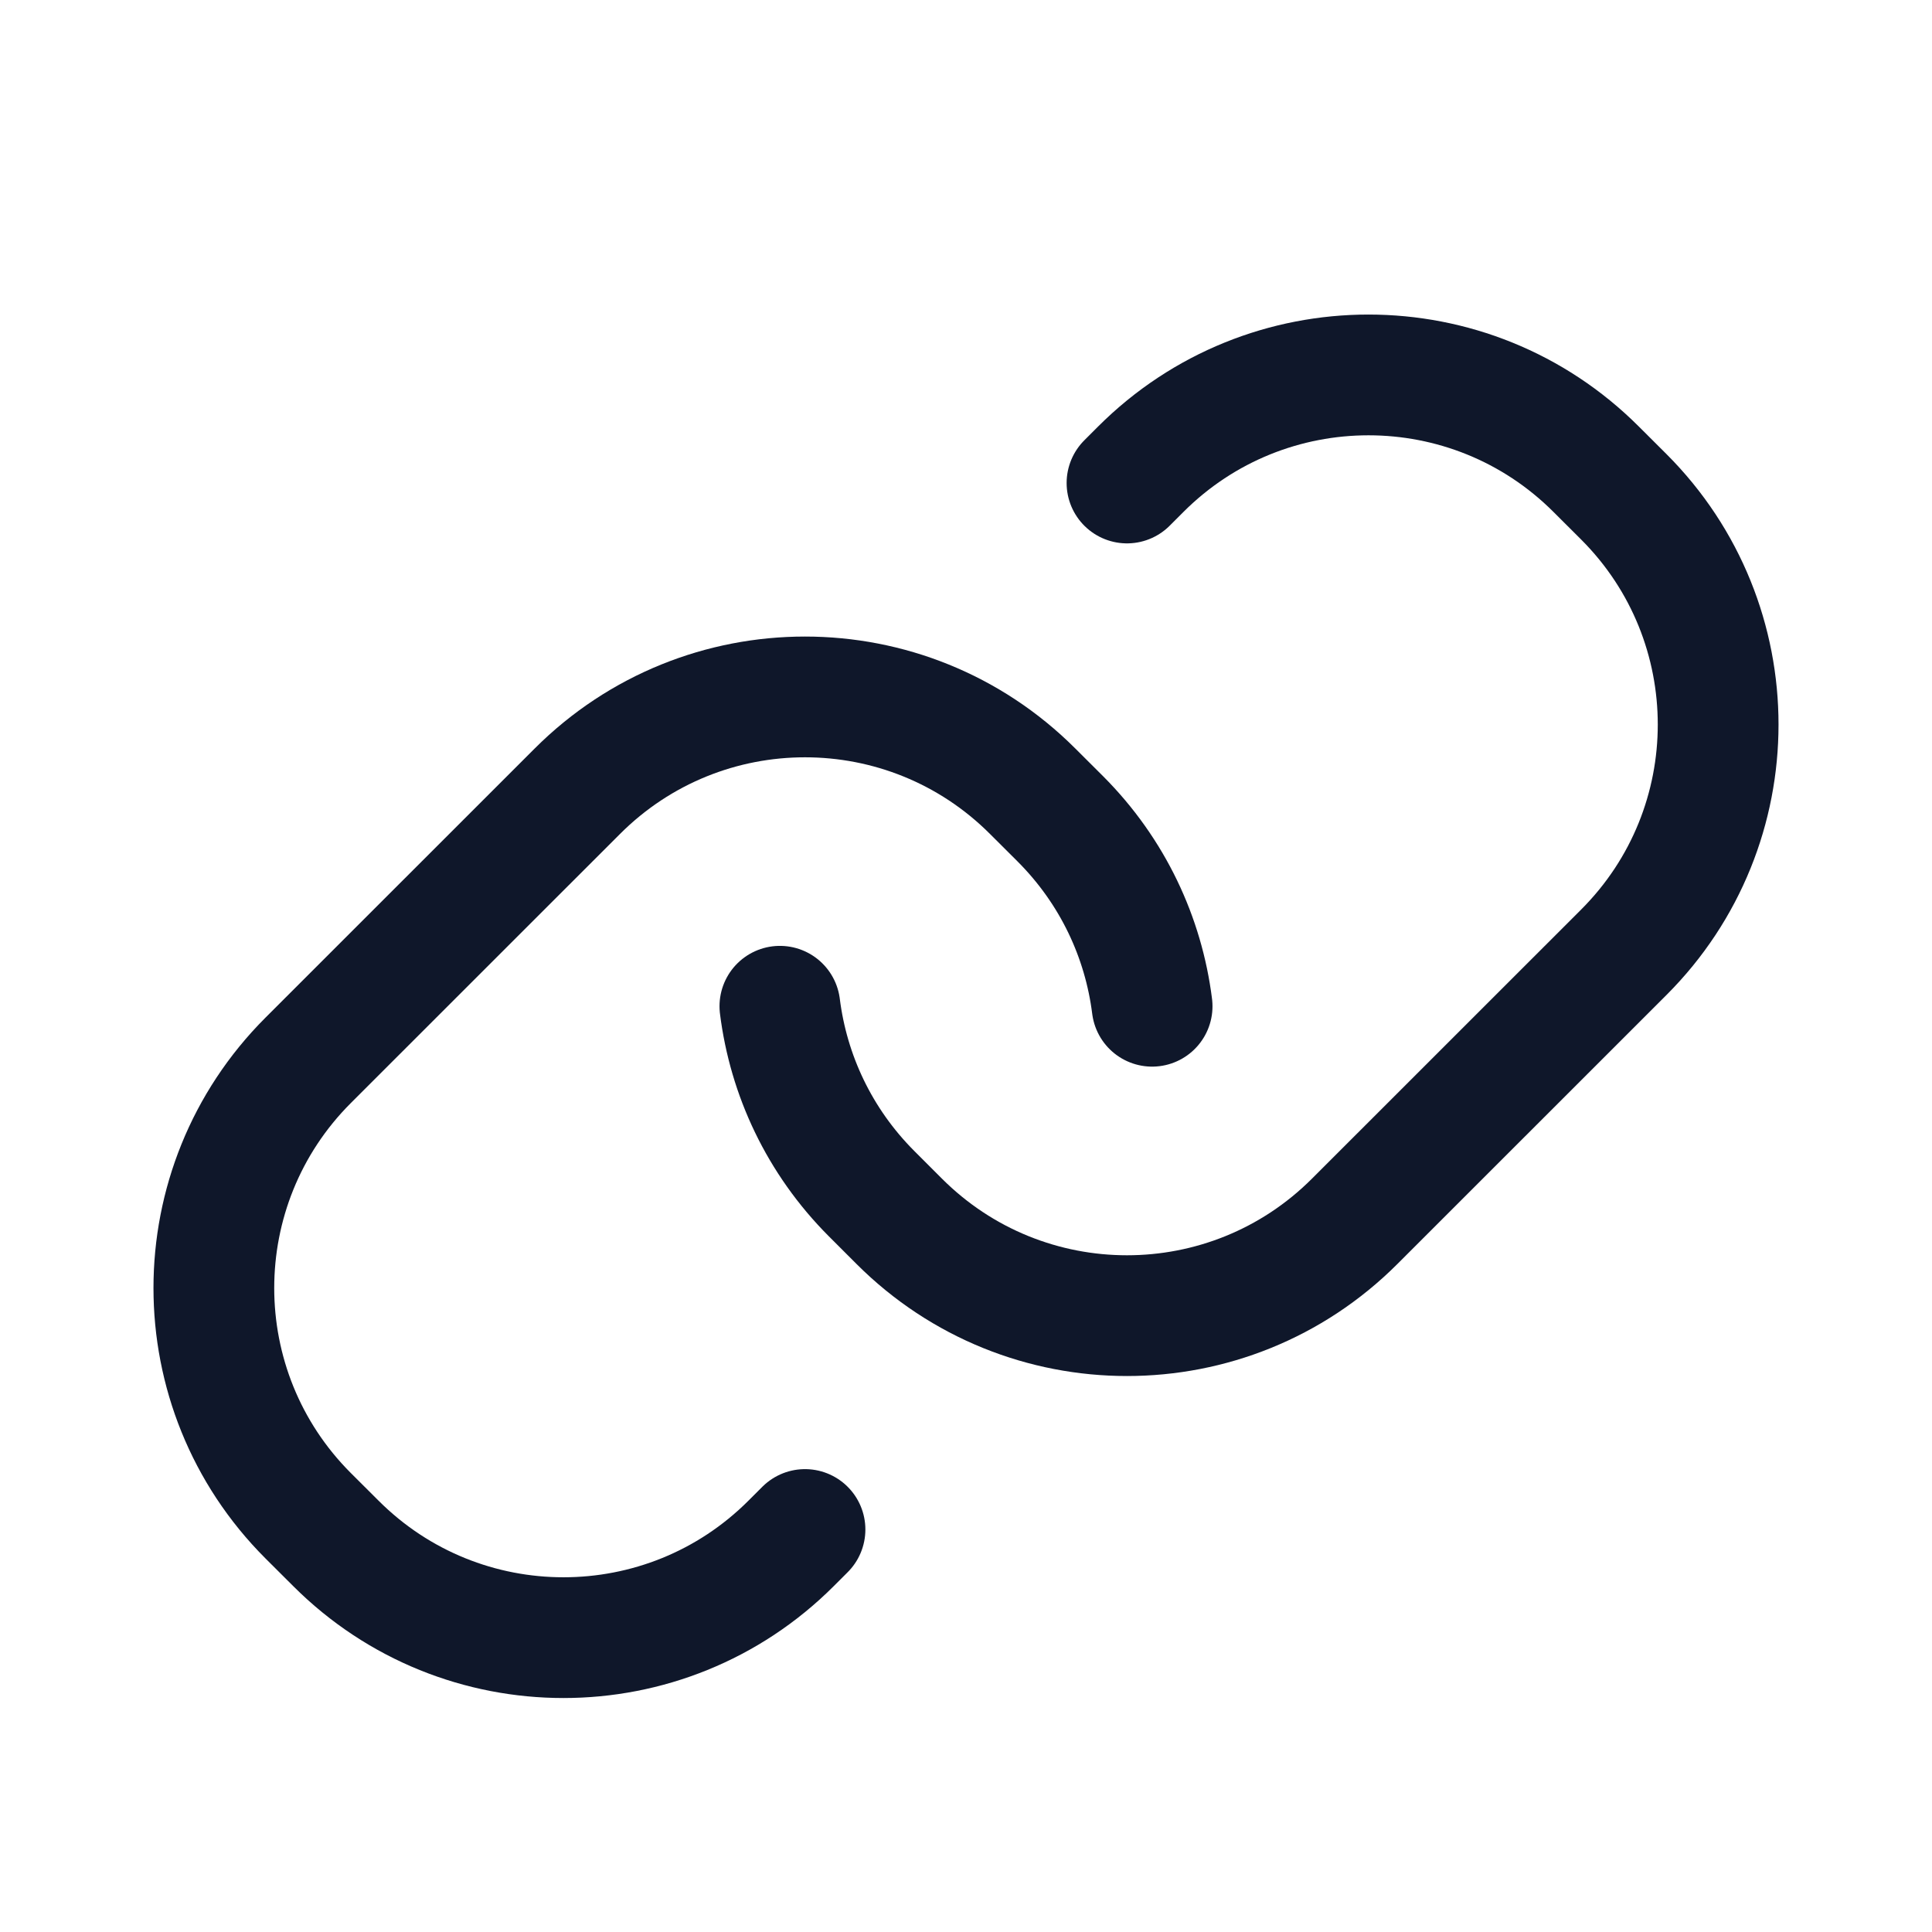 <svg width="24" height="24" viewBox="0 0 24 24" fill="none" xmlns="http://www.w3.org/2000/svg">
<path d="M10 19L9.828 19.172C8.266 20.734 5.734 20.734 4.172 19.172L3.828 18.829C2.266 17.267 2.266 14.734 3.828 13.172L7.172 9.829C8.734 8.267 11.266 8.267 12.828 9.829L13.172 10.172C13.825 10.826 14.205 11.649 14.312 12.5" stroke="#0F172A" stroke-width="1.5" stroke-linecap="round" stroke-linejoin="round"/>
<path d="M9.688 12.5C9.795 13.352 10.175 14.175 10.828 14.829L11.171 15.172C12.734 16.734 15.266 16.734 16.828 15.172L20.172 11.829C21.734 10.267 21.734 7.734 20.172 6.172L19.828 5.829C18.266 4.267 15.734 4.267 14.171 5.829L14 6" stroke="#0F172A" stroke-width="1.5" stroke-linecap="round" stroke-linejoin="round"/>
</svg>
